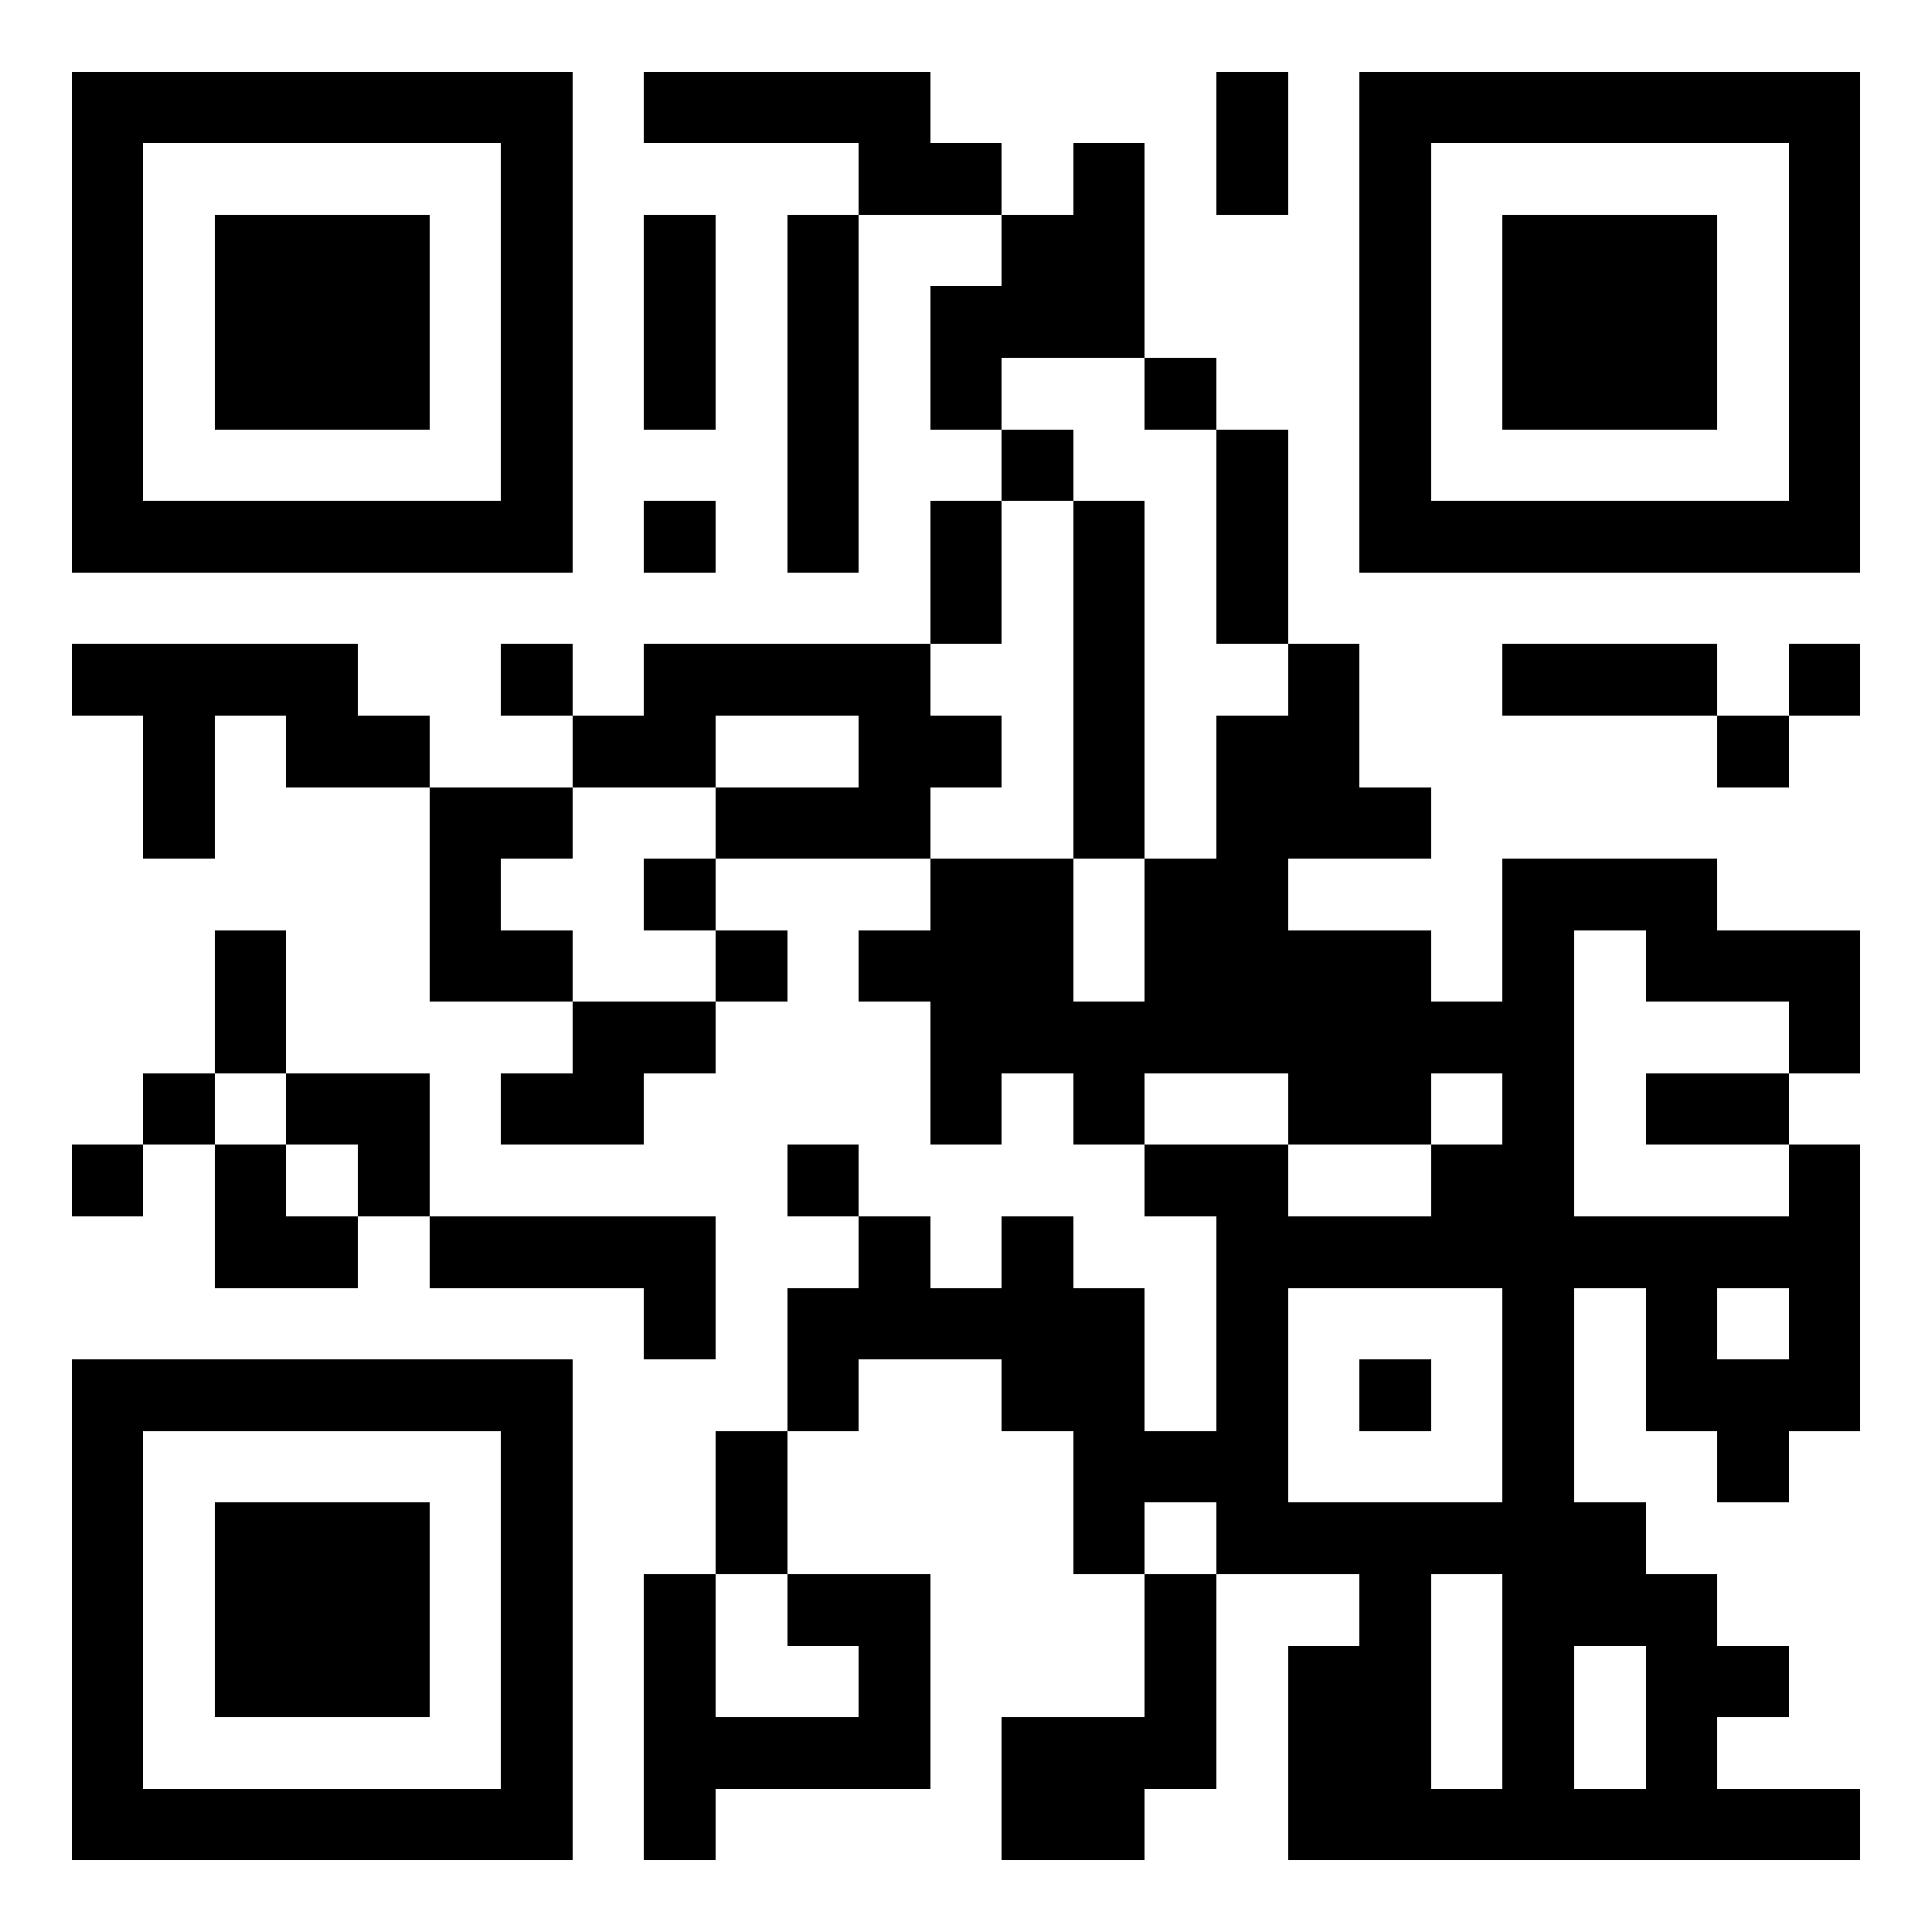 <svg width="300" height="300" viewBox="-1 -1 27 27" xmlns="http://www.w3.org/2000/svg" shape-rendering="crispEdges"><path fill="#FFF" d="M-1-1h27v27H-1z"/><path fill-rule="evenodd" d="M8 0h4v1h1v1h-2V1H8zm8 0h1v2h-1zm-2 1h1v3h-2v1h-1V3h1V2h1zM8 2h1v3H8zm2 0h1v5h-1zm5 2h1v1h-1zm-2 1h1v1h-1zm3 0h1v3h-1zM8 6h1v1H8zm4 0h1v2h-1zm2 0h1v5h-1zM0 8h4v1h1v1H3V9H2v2H1V9H0zm6 0h1v1H6zm2 0h4v1h1v1h-1v1H9v-1h2V9H9v1H7V9h1zm9 0h1v2h1v1h-2v1h2v1h1v-2h3v1h2v2h-1v-1h-2v-1h-1v4h-2v-1h1v-1h-1v1h-2v-1h-2v1h-1v-1h-1v1h-1v-2h-1v-1h1v-1h2v2h1v-2h1V9h1zm3 0h3v1h-3zm4 0h1v1h-1zm-1 1h1v1h-1zM5 10h2v1H6v1h1v1H5zm3 1h1v1H8zm-6 1h1v2H2zm7 0h1v1H9zm-2 1h2v1H8v1H6v-1h1zm-6 1h1v1H1zm2 0h2v2H4v-1H3zm19 0h2v1h-2zM0 15h1v1H0zm2 0h1v1h1v1H2zm8 0h1v1h-1zm5 0h2v1h-2zm9 0h1v4h-1v1h-1v-1h-1v-2h-1v-1h3zm-1 2h1v1h-1zM5 16h4v2H8v-1H5zm6 0h1v1h1v-1h1v1h1v2h1v1h-1v1h-1v-2h-1v-1h-2v1h-1v-2h1zm-2 3h1v2H9zm12 1h1v1h1v1h1v1h-1v1h2v1h-8v-3h1v-1h1v3h1v-3h1zm0 2h1v2h-1zM8 21h1v2h2v-1h-1v-1h2v3H9v1H8zm7 0h1v3h-1v1h-2v-2h2z"/><path d="M0 0h7v7H0V0zm1 1h5v5H1V1zm1 1h3v3H2V2zm16-2h7v7h-7V0zm1 1h5v5h-5V1zm1 1h3v3h-3V2zM0 18h7v7H0v-7zm1 1h5v5H1v-5zm1 1h3v3H2v-3zm14-4h5v5h-5v-5zm1 1h3v3h-3v-3zm1 1h1v1h-1v-1z" fill-rule="evenodd"/></svg>